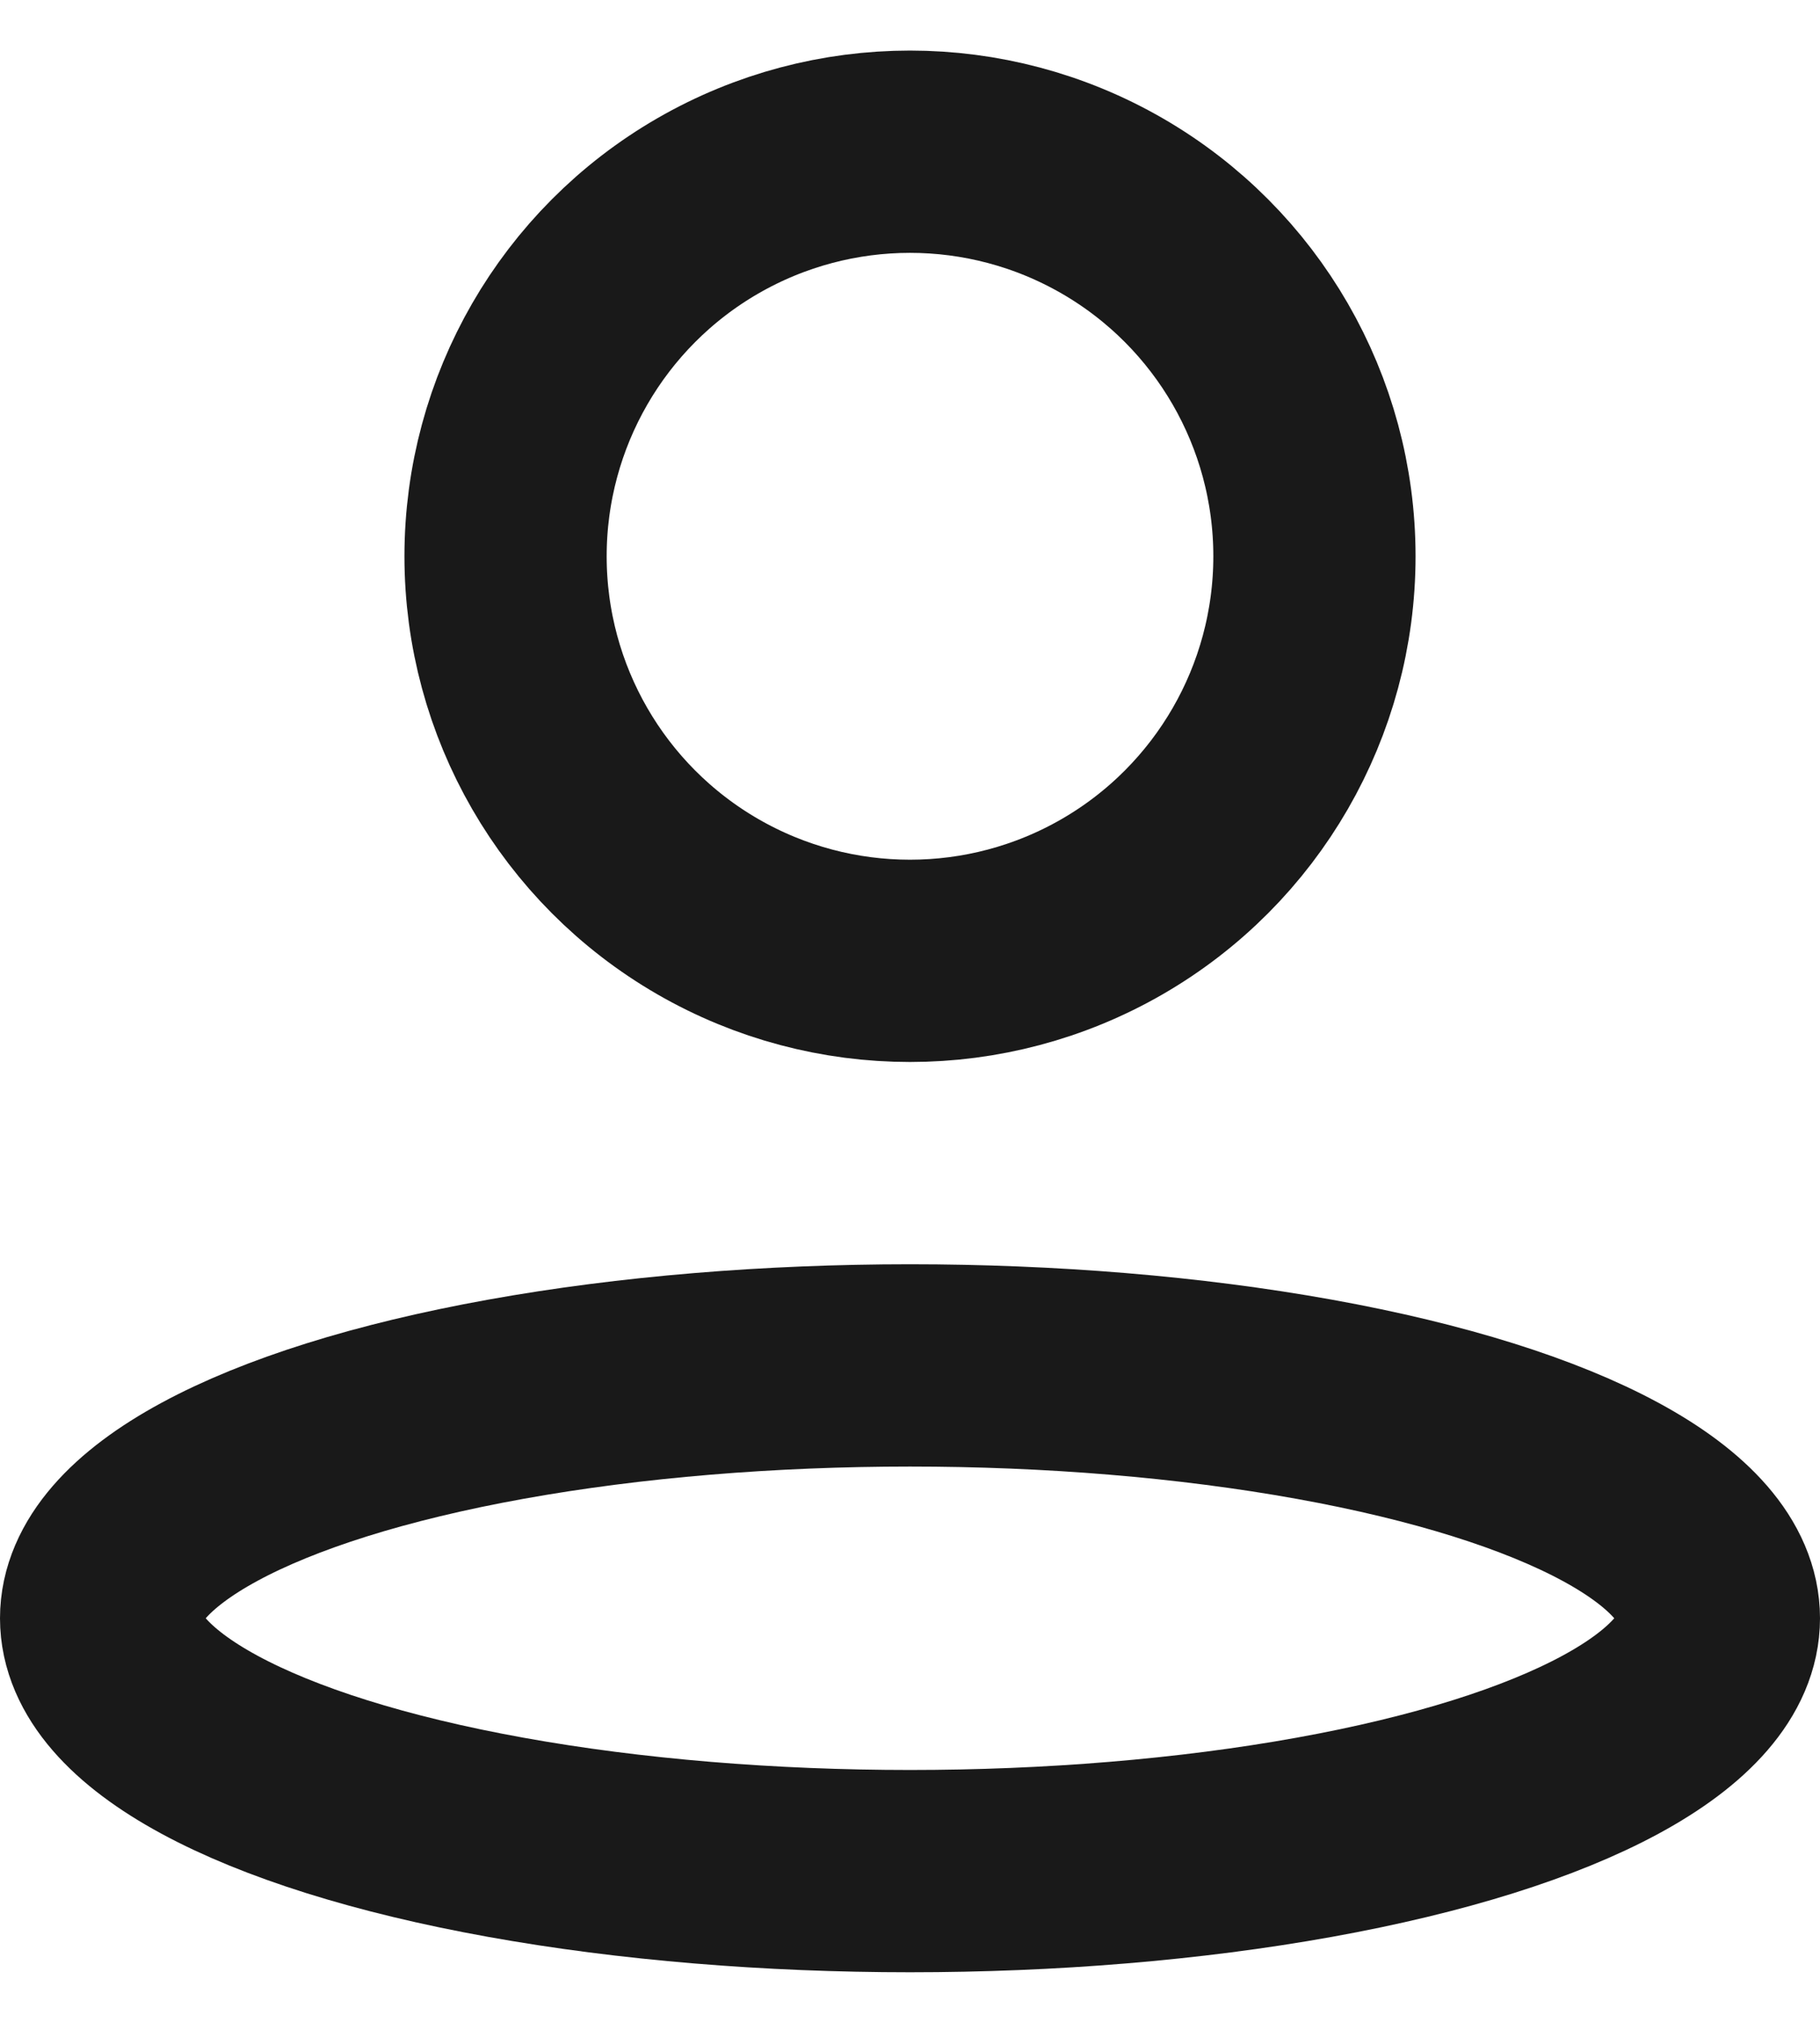 <svg width="18" height="20" viewBox="0 0 18 20" fill="none" xmlns="http://www.w3.org/2000/svg">
<circle cx="9" cy="5.5" r="4" stroke="#191919" stroke-width="2"/>
<ellipse cx="9" cy="16" rx="8" ry="2.5" stroke="#191919" stroke-width="2"/>
</svg>
